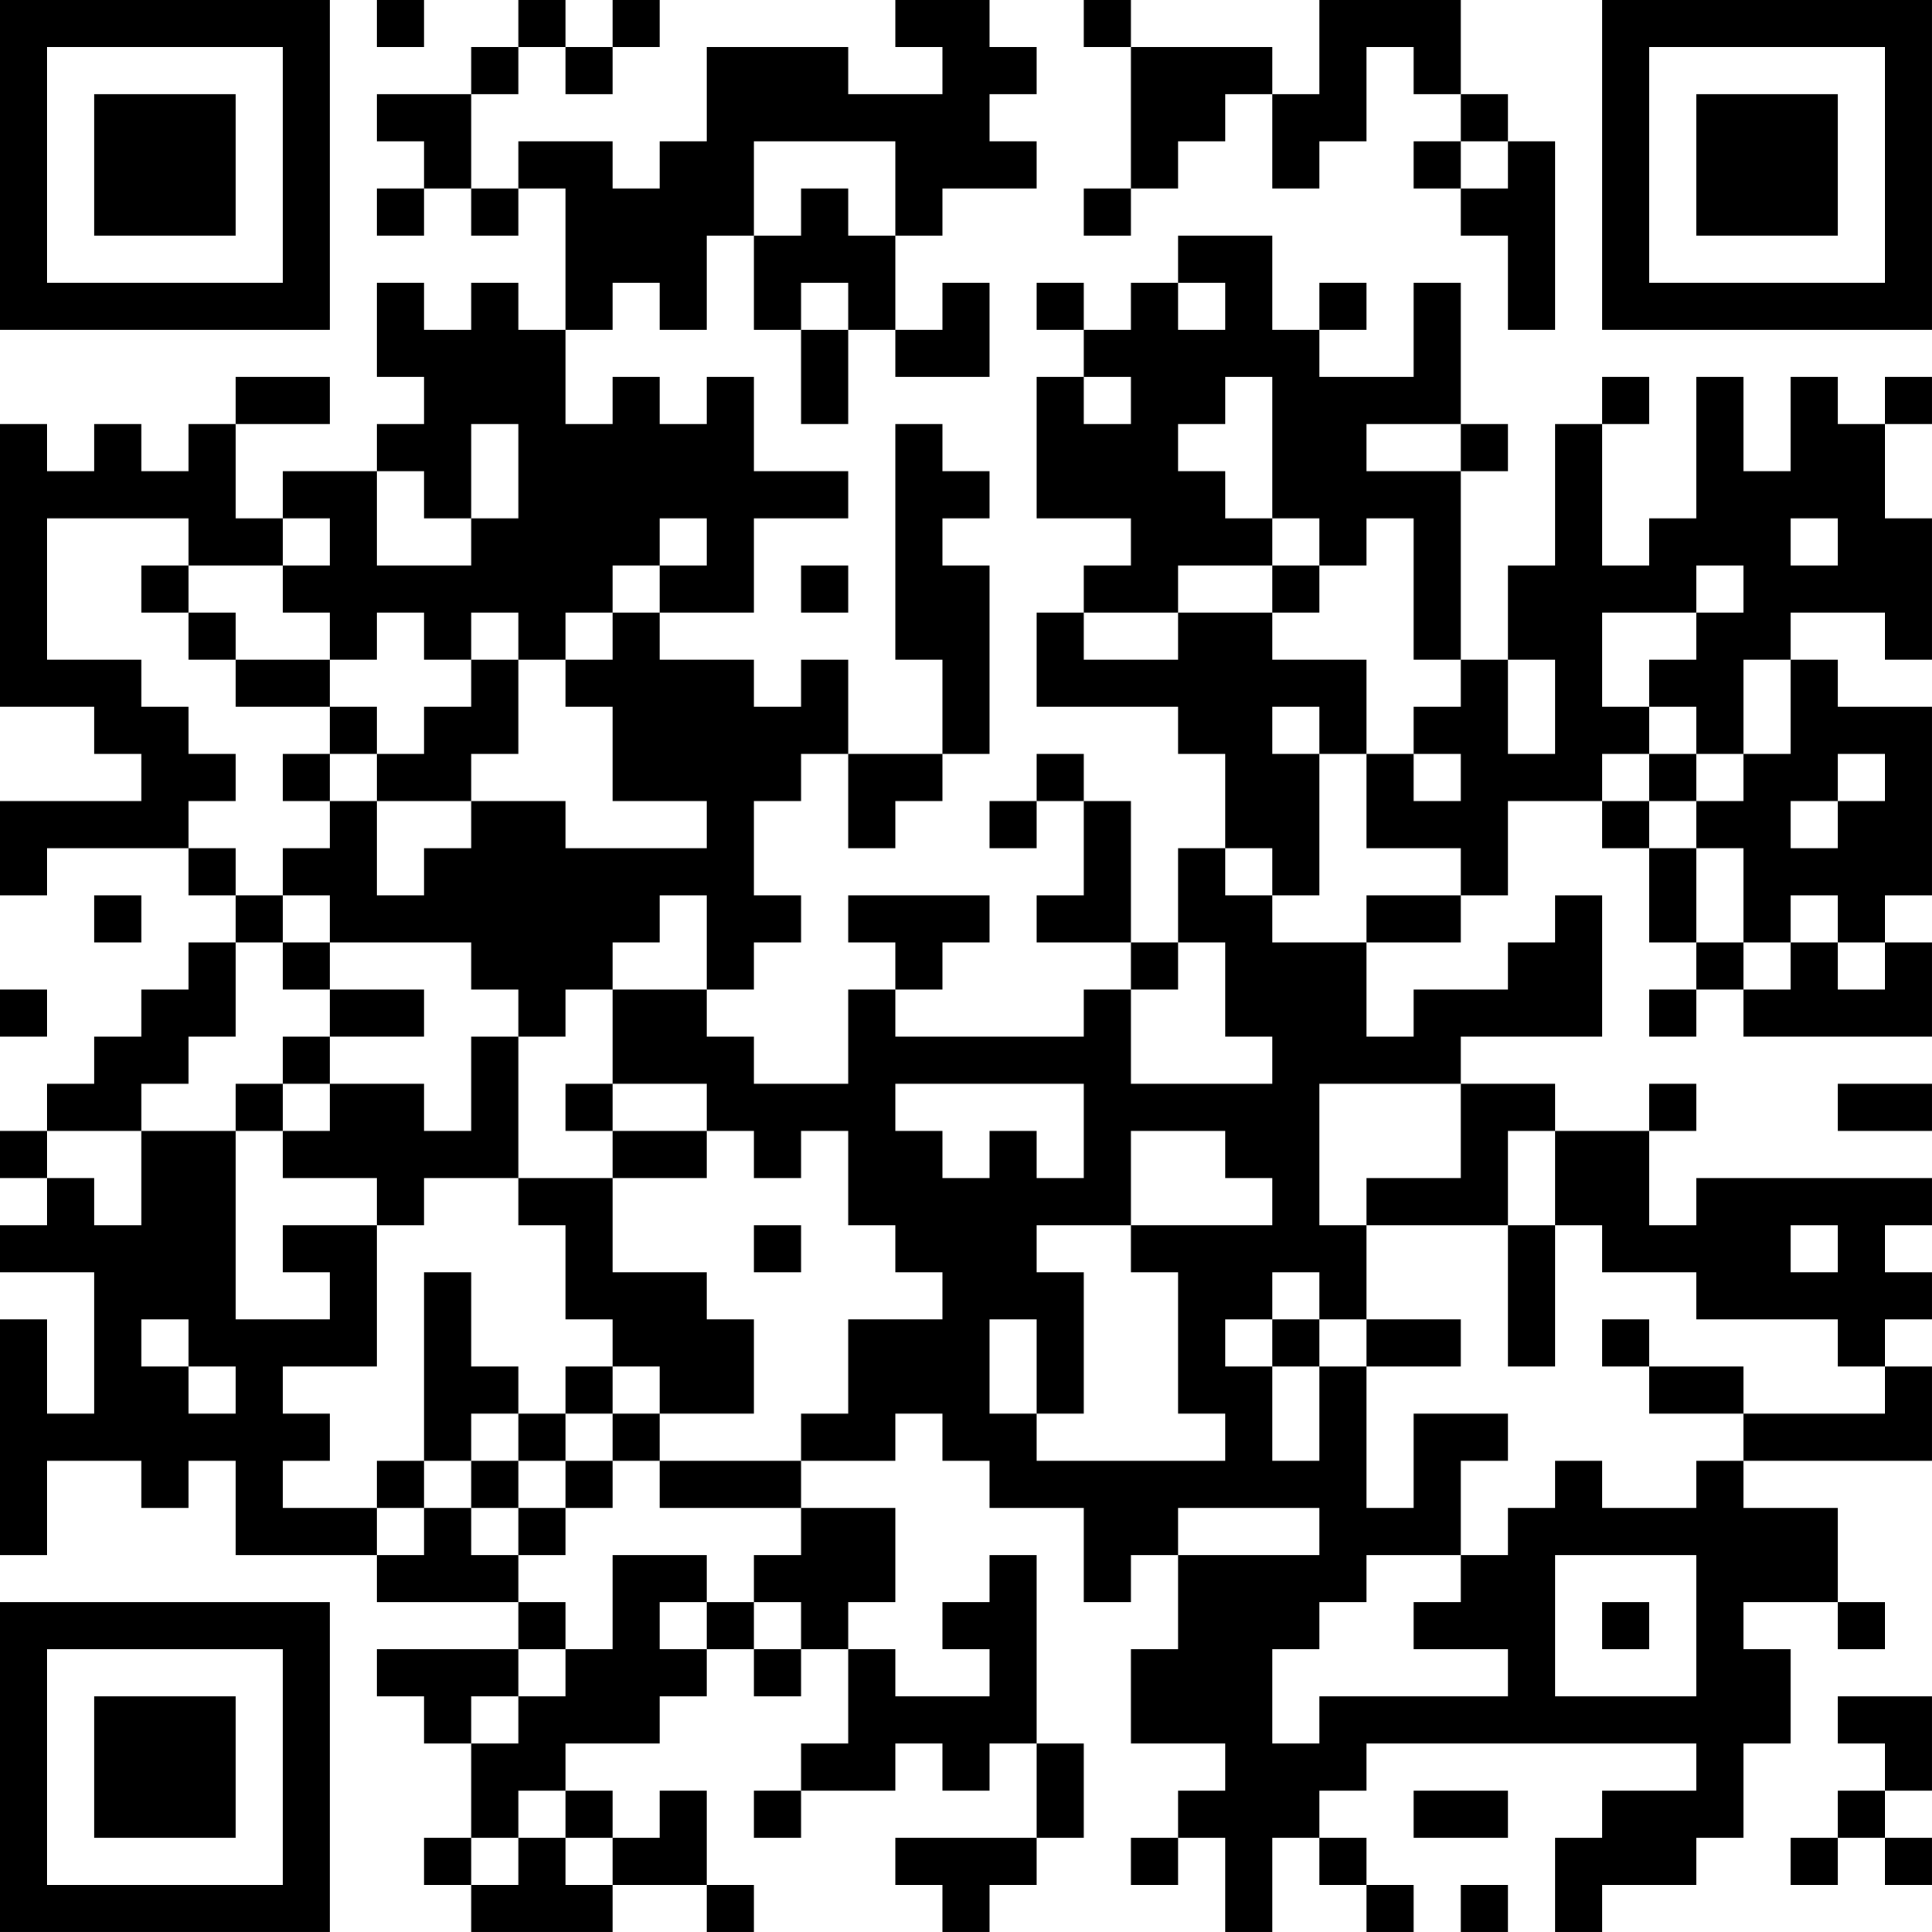 <?xml version="1.0" encoding="UTF-8"?>
<svg xmlns="http://www.w3.org/2000/svg" version="1.1" width="200" height="200" viewBox="0 0 200 200"><rect x="0" y="0" width="200" height="200" fill="#ffffff"/><g transform="scale(4.878)"><g transform="translate(0,0)"><path fill-rule="evenodd" d="M8 0L8 1L9 1L9 0ZM11 0L11 1L10 1L10 2L8 2L8 3L9 3L9 4L8 4L8 5L9 5L9 4L10 4L10 5L11 5L11 4L12 4L12 7L11 7L11 6L10 6L10 7L9 7L9 6L8 6L8 8L9 8L9 9L8 9L8 10L6 10L6 11L5 11L5 9L7 9L7 8L5 8L5 9L4 9L4 10L3 10L3 9L2 9L2 10L1 10L1 9L0 9L0 15L2 15L2 16L3 16L3 17L0 17L0 19L1 19L1 18L4 18L4 19L5 19L5 20L4 20L4 21L3 21L3 22L2 22L2 23L1 23L1 24L0 24L0 25L1 25L1 26L0 26L0 27L2 27L2 30L1 30L1 28L0 28L0 33L1 33L1 31L3 31L3 32L4 32L4 31L5 31L5 33L8 33L8 34L11 34L11 35L8 35L8 36L9 36L9 37L10 37L10 39L9 39L9 40L10 40L10 41L13 41L13 40L15 40L15 41L16 41L16 40L15 40L15 38L14 38L14 39L13 39L13 38L12 38L12 37L14 37L14 36L15 36L15 35L16 35L16 36L17 36L17 35L18 35L18 37L17 37L17 38L16 38L16 39L17 39L17 38L19 38L19 37L20 37L20 38L21 38L21 37L22 37L22 39L19 39L19 40L20 40L20 41L21 41L21 40L22 40L22 39L23 39L23 37L22 37L22 33L21 33L21 34L20 34L20 35L21 35L21 36L19 36L19 35L18 35L18 34L19 34L19 32L17 32L17 31L19 31L19 30L20 30L20 31L21 31L21 32L23 32L23 34L24 34L24 33L25 33L25 35L24 35L24 37L26 37L26 38L25 38L25 39L24 39L24 40L25 40L25 39L26 39L26 41L27 41L27 39L28 39L28 40L29 40L29 41L30 41L30 40L29 40L29 39L28 39L28 38L29 38L29 37L36 37L36 38L34 38L34 39L33 39L33 41L34 41L34 40L36 40L36 39L37 39L37 37L38 37L38 35L37 35L37 34L39 34L39 35L40 35L40 34L39 34L39 32L37 32L37 31L41 31L41 29L40 29L40 28L41 28L41 27L40 27L40 26L41 26L41 25L36 25L36 26L35 26L35 24L36 24L36 23L35 23L35 24L33 24L33 23L31 23L31 22L34 22L34 19L33 19L33 20L32 20L32 21L30 21L30 22L29 22L29 20L31 20L31 19L32 19L32 17L34 17L34 18L35 18L35 20L36 20L36 21L35 21L35 22L36 22L36 21L37 21L37 22L41 22L41 20L40 20L40 19L41 19L41 15L39 15L39 14L38 14L38 13L40 13L40 14L41 14L41 11L40 11L40 9L41 9L41 8L40 8L40 9L39 9L39 8L38 8L38 10L37 10L37 8L36 8L36 11L35 11L35 12L34 12L34 9L35 9L35 8L34 8L34 9L33 9L33 12L32 12L32 14L31 14L31 10L32 10L32 9L31 9L31 6L30 6L30 8L28 8L28 7L29 7L29 6L28 6L28 7L27 7L27 5L25 5L25 6L24 6L24 7L23 7L23 6L22 6L22 7L23 7L23 8L22 8L22 11L24 11L24 12L23 12L23 13L22 13L22 15L25 15L25 16L26 16L26 18L25 18L25 20L24 20L24 17L23 17L23 16L22 16L22 17L21 17L21 18L22 18L22 17L23 17L23 19L22 19L22 20L24 20L24 21L23 21L23 22L19 22L19 21L20 21L20 20L21 20L21 19L18 19L18 20L19 20L19 21L18 21L18 23L16 23L16 22L15 22L15 21L16 21L16 20L17 20L17 19L16 19L16 17L17 17L17 16L18 16L18 18L19 18L19 17L20 17L20 16L21 16L21 12L20 12L20 11L21 11L21 10L20 10L20 9L19 9L19 14L20 14L20 16L18 16L18 14L17 14L17 15L16 15L16 14L14 14L14 13L16 13L16 11L18 11L18 10L16 10L16 8L15 8L15 9L14 9L14 8L13 8L13 9L12 9L12 7L13 7L13 6L14 6L14 7L15 7L15 5L16 5L16 7L17 7L17 9L18 9L18 7L19 7L19 8L21 8L21 6L20 6L20 7L19 7L19 5L20 5L20 4L22 4L22 3L21 3L21 2L22 2L22 1L21 1L21 0L19 0L19 1L20 1L20 2L18 2L18 1L15 1L15 3L14 3L14 4L13 4L13 3L11 3L11 4L10 4L10 2L11 2L11 1L12 1L12 2L13 2L13 1L14 1L14 0L13 0L13 1L12 1L12 0ZM23 0L23 1L24 1L24 4L23 4L23 5L24 5L24 4L25 4L25 3L26 3L26 2L27 2L27 4L28 4L28 3L29 3L29 1L30 1L30 2L31 2L31 3L30 3L30 4L31 4L31 5L32 5L32 7L33 7L33 3L32 3L32 2L31 2L31 0L28 0L28 2L27 2L27 1L24 1L24 0ZM16 3L16 5L17 5L17 4L18 4L18 5L19 5L19 3ZM31 3L31 4L32 4L32 3ZM17 6L17 7L18 7L18 6ZM25 6L25 7L26 7L26 6ZM23 8L23 9L24 9L24 8ZM26 8L26 9L25 9L25 10L26 10L26 11L27 11L27 12L25 12L25 13L23 13L23 14L25 14L25 13L27 13L27 14L29 14L29 16L28 16L28 15L27 15L27 16L28 16L28 19L27 19L27 18L26 18L26 19L27 19L27 20L29 20L29 19L31 19L31 18L29 18L29 16L30 16L30 17L31 17L31 16L30 16L30 15L31 15L31 14L30 14L30 11L29 11L29 12L28 12L28 11L27 11L27 8ZM10 9L10 11L9 11L9 10L8 10L8 12L10 12L10 11L11 11L11 9ZM29 9L29 10L31 10L31 9ZM1 11L1 14L3 14L3 15L4 15L4 16L5 16L5 17L4 17L4 18L5 18L5 19L6 19L6 20L5 20L5 22L4 22L4 23L3 23L3 24L1 24L1 25L2 25L2 26L3 26L3 24L5 24L5 28L7 28L7 27L6 27L6 26L8 26L8 29L6 29L6 30L7 30L7 31L6 31L6 32L8 32L8 33L9 33L9 32L10 32L10 33L11 33L11 34L12 34L12 35L11 35L11 36L10 36L10 37L11 37L11 36L12 36L12 35L13 35L13 33L15 33L15 34L14 34L14 35L15 35L15 34L16 34L16 35L17 35L17 34L16 34L16 33L17 33L17 32L14 32L14 31L17 31L17 30L18 30L18 28L20 28L20 27L19 27L19 26L18 26L18 24L17 24L17 25L16 25L16 24L15 24L15 23L13 23L13 21L15 21L15 19L14 19L14 20L13 20L13 21L12 21L12 22L11 22L11 21L10 21L10 20L7 20L7 19L6 19L6 18L7 18L7 17L8 17L8 19L9 19L9 18L10 18L10 17L12 17L12 18L15 18L15 17L13 17L13 15L12 15L12 14L13 14L13 13L14 13L14 12L15 12L15 11L14 11L14 12L13 12L13 13L12 13L12 14L11 14L11 13L10 13L10 14L9 14L9 13L8 13L8 14L7 14L7 13L6 13L6 12L7 12L7 11L6 11L6 12L4 12L4 11ZM38 11L38 12L39 12L39 11ZM3 12L3 13L4 13L4 14L5 14L5 15L7 15L7 16L6 16L6 17L7 17L7 16L8 16L8 17L10 17L10 16L11 16L11 14L10 14L10 15L9 15L9 16L8 16L8 15L7 15L7 14L5 14L5 13L4 13L4 12ZM17 12L17 13L18 13L18 12ZM27 12L27 13L28 13L28 12ZM36 12L36 13L34 13L34 15L35 15L35 16L34 16L34 17L35 17L35 18L36 18L36 20L37 20L37 21L38 21L38 20L39 20L39 21L40 21L40 20L39 20L39 19L38 19L38 20L37 20L37 18L36 18L36 17L37 17L37 16L38 16L38 14L37 14L37 16L36 16L36 15L35 15L35 14L36 14L36 13L37 13L37 12ZM32 14L32 16L33 16L33 14ZM35 16L35 17L36 17L36 16ZM39 16L39 17L38 17L38 18L39 18L39 17L40 17L40 16ZM2 19L2 20L3 20L3 19ZM6 20L6 21L7 21L7 22L6 22L6 23L5 23L5 24L6 24L6 25L8 25L8 26L9 26L9 25L11 25L11 26L12 26L12 28L13 28L13 29L12 29L12 30L11 30L11 29L10 29L10 27L9 27L9 31L8 31L8 32L9 32L9 31L10 31L10 32L11 32L11 33L12 33L12 32L13 32L13 31L14 31L14 30L16 30L16 28L15 28L15 27L13 27L13 25L15 25L15 24L13 24L13 23L12 23L12 24L13 24L13 25L11 25L11 22L10 22L10 24L9 24L9 23L7 23L7 22L9 22L9 21L7 21L7 20ZM25 20L25 21L24 21L24 23L27 23L27 22L26 22L26 20ZM0 21L0 22L1 22L1 21ZM6 23L6 24L7 24L7 23ZM19 23L19 24L20 24L20 25L21 25L21 24L22 24L22 25L23 25L23 23ZM28 23L28 26L29 26L29 28L28 28L28 27L27 27L27 28L26 28L26 29L27 29L27 31L28 31L28 29L29 29L29 32L30 32L30 30L32 30L32 31L31 31L31 33L29 33L29 34L28 34L28 35L27 35L27 37L28 37L28 36L32 36L32 35L30 35L30 34L31 34L31 33L32 33L32 32L33 32L33 31L34 31L34 32L36 32L36 31L37 31L37 30L40 30L40 29L39 29L39 28L36 28L36 27L34 27L34 26L33 26L33 24L32 24L32 26L29 26L29 25L31 25L31 23ZM39 23L39 24L41 24L41 23ZM24 24L24 26L22 26L22 27L23 27L23 30L22 30L22 28L21 28L21 30L22 30L22 31L26 31L26 30L25 30L25 27L24 27L24 26L27 26L27 25L26 25L26 24ZM16 26L16 27L17 27L17 26ZM32 26L32 29L33 29L33 26ZM38 26L38 27L39 27L39 26ZM3 28L3 29L4 29L4 30L5 30L5 29L4 29L4 28ZM27 28L27 29L28 29L28 28ZM29 28L29 29L31 29L31 28ZM34 28L34 29L35 29L35 30L37 30L37 29L35 29L35 28ZM13 29L13 30L12 30L12 31L11 31L11 30L10 30L10 31L11 31L11 32L12 32L12 31L13 31L13 30L14 30L14 29ZM25 32L25 33L28 33L28 32ZM33 33L33 36L36 36L36 33ZM34 34L34 35L35 35L35 34ZM39 36L39 37L40 37L40 38L39 38L39 39L38 39L38 40L39 40L39 39L40 39L40 40L41 40L41 39L40 39L40 38L41 38L41 36ZM11 38L11 39L10 39L10 40L11 40L11 39L12 39L12 40L13 40L13 39L12 39L12 38ZM30 38L30 39L32 39L32 38ZM31 40L31 41L32 41L32 40ZM0 0L0 7L7 7L7 0ZM1 1L1 6L6 6L6 1ZM2 2L2 5L5 5L5 2ZM34 0L34 7L41 7L41 0ZM35 1L35 6L40 6L40 1ZM36 2L36 5L39 5L39 2ZM0 34L0 41L7 41L7 34ZM1 35L1 40L6 40L6 35ZM2 36L2 39L5 39L5 36Z" fill="#000000"/></g></g></svg>
